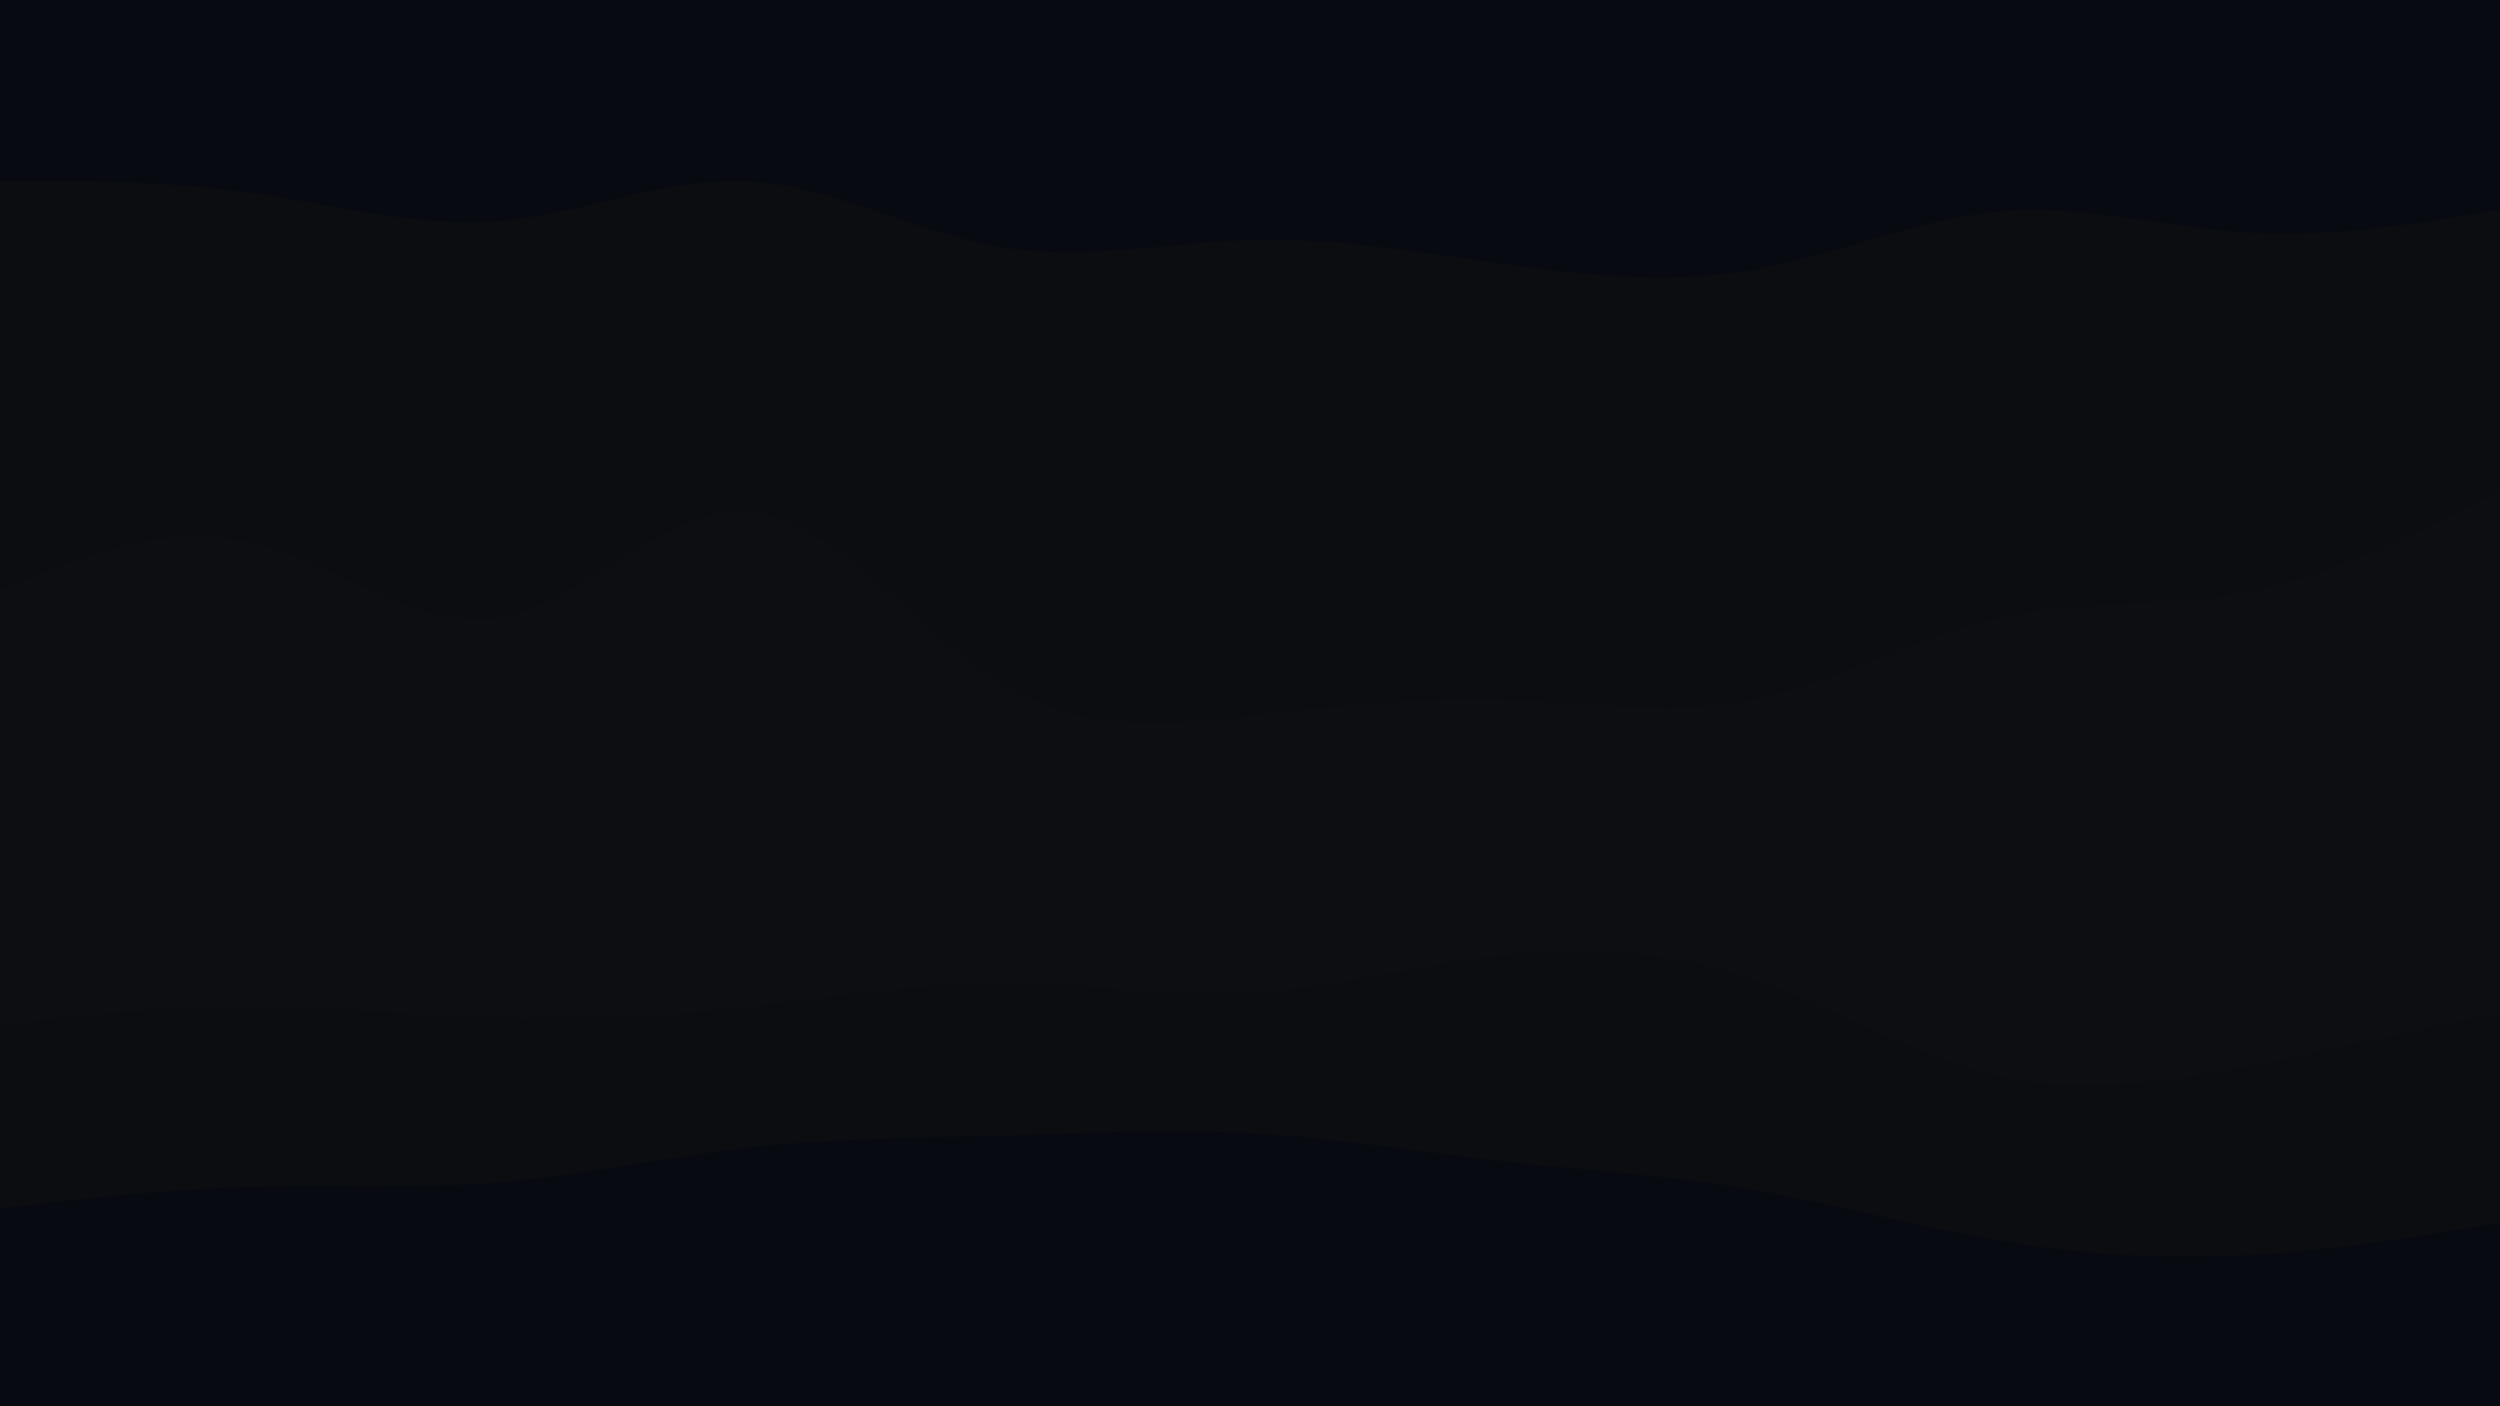 <svg id="visual" viewBox="0 0 1920 1080" width="1920" height="1080" xmlns="http://www.w3.org/2000/svg" xmlns:xlink="http://www.w3.org/1999/xlink" version="1.1"><path d="M0 141L32 141C64 141 128 141 192 150C256 159 320 177 384 171.7C448 166.3 512 137.7 576 141.3C640 145 704 181 768 191.8C832 202.7 896 188.3 960 186.5C1024 184.7 1088 195.3 1152 204.3C1216 213.3 1280 220.7 1344 209.8C1408 199 1472 170 1536 164.5C1600 159 1664 177 1728 180.7C1792 184.3 1856 173.7 1888 168.3L1920 163L1920 0L1888 0C1856 0 1792 0 1728 0C1664 0 1600 0 1536 0C1472 0 1408 0 1344 0C1280 0 1216 0 1152 0C1088 0 1024 0 960 0C896 0 832 0 768 0C704 0 640 0 576 0C512 0 448 0 384 0C320 0 256 0 192 0C128 0 64 0 32 0L0 0Z" fill="#080a11"></path><path d="M0 455L32 442.3C64 429.7 128 404.3 192 418.7C256 433 320 487 384 476.2C448 465.3 512 389.7 576 395C640 400.3 704 486.7 768 526.3C832 566 896 559 960 551.8C1024 544.7 1088 537.3 1152 539.2C1216 541 1280 552 1344 539.5C1408 527 1472 491 1536 476.5C1600 462 1664 469 1728 456.3C1792 443.7 1856 411.3 1888 395.2L1920 379L1920 161L1888 166.3C1856 171.7 1792 182.3 1728 178.7C1664 175 1600 157 1536 162.5C1472 168 1408 197 1344 207.8C1280 218.7 1216 211.3 1152 202.3C1088 193.3 1024 182.7 960 184.5C896 186.3 832 200.7 768 189.8C704 179 640 143 576 139.3C512 135.7 448 164.3 384 169.7C320 175 256 157 192 148C128 139 64 139 32 139L0 139Z" fill="#0b0d11"></path><path d="M0 789L32 785.5C64 782 128 775 192 775C256 775 320 782 384 783.8C448 785.7 512 782.3 576 775.2C640 768 704 757 768 757C832 757 896 768 960 764.5C1024 761 1088 743 1152 735.7C1216 728.3 1280 731.7 1344 753.2C1408 774.7 1472 814.3 1536 828.8C1600 843.3 1664 832.7 1728 820.2C1792 807.7 1856 793.3 1888 786.2L1920 779L1920 377L1888 393.2C1856 409.3 1792 441.7 1728 454.3C1664 467 1600 460 1536 474.5C1472 489 1408 525 1344 537.5C1280 550 1216 539 1152 537.2C1088 535.3 1024 542.7 960 549.8C896 557 832 564 768 524.3C704 484.7 640 398.3 576 393C512 387.7 448 463.3 384 474.2C320 485 256 431 192 416.7C128 402.3 64 427.7 32 440.3L0 453Z" fill="#0d0e11"></path><path d="M0 930L32 926.3C64 922.7 128 915.3 192 913.5C256 911.7 320 915.3 384 910C448 904.7 512 890.3 576 883.2C640 876 704 876 768 874.2C832 872.3 896 868.7 960 872.2C1024 875.7 1088 886.3 1152 893.5C1216 900.7 1280 904.3 1344 915.2C1408 926 1472 944 1536 954.8C1600 965.7 1664 969.3 1728 965.8C1792 962.3 1856 951.7 1888 946.3L1920 941L1920 777L1888 784.2C1856 791.3 1792 805.7 1728 818.2C1664 830.7 1600 841.3 1536 826.8C1472 812.3 1408 772.7 1344 751.2C1280 729.7 1216 726.3 1152 733.7C1088 741 1024 759 960 762.5C896 766 832 755 768 755C704 755 640 766 576 773.2C512 780.3 448 783.7 384 781.8C320 780 256 773 192 773C128 773 64 780 32 783.5L0 787Z" fill="#0b0d11"></path><path d="M0 1081L32 1081C64 1081 128 1081 192 1081C256 1081 320 1081 384 1081C448 1081 512 1081 576 1081C640 1081 704 1081 768 1081C832 1081 896 1081 960 1081C1024 1081 1088 1081 1152 1081C1216 1081 1280 1081 1344 1081C1408 1081 1472 1081 1536 1081C1600 1081 1664 1081 1728 1081C1792 1081 1856 1081 1888 1081L1920 1081L1920 939L1888 944.3C1856 949.7 1792 960.3 1728 963.8C1664 967.3 1600 963.7 1536 952.8C1472 942 1408 924 1344 913.2C1280 902.3 1216 898.7 1152 891.5C1088 884.3 1024 873.7 960 870.2C896 866.7 832 870.3 768 872.2C704 874 640 874 576 881.2C512 888.3 448 902.7 384 908C320 913.3 256 909.7 192 911.5C128 913.3 64 920.7 32 924.3L0 928Z" fill="#080a11"></path></svg>